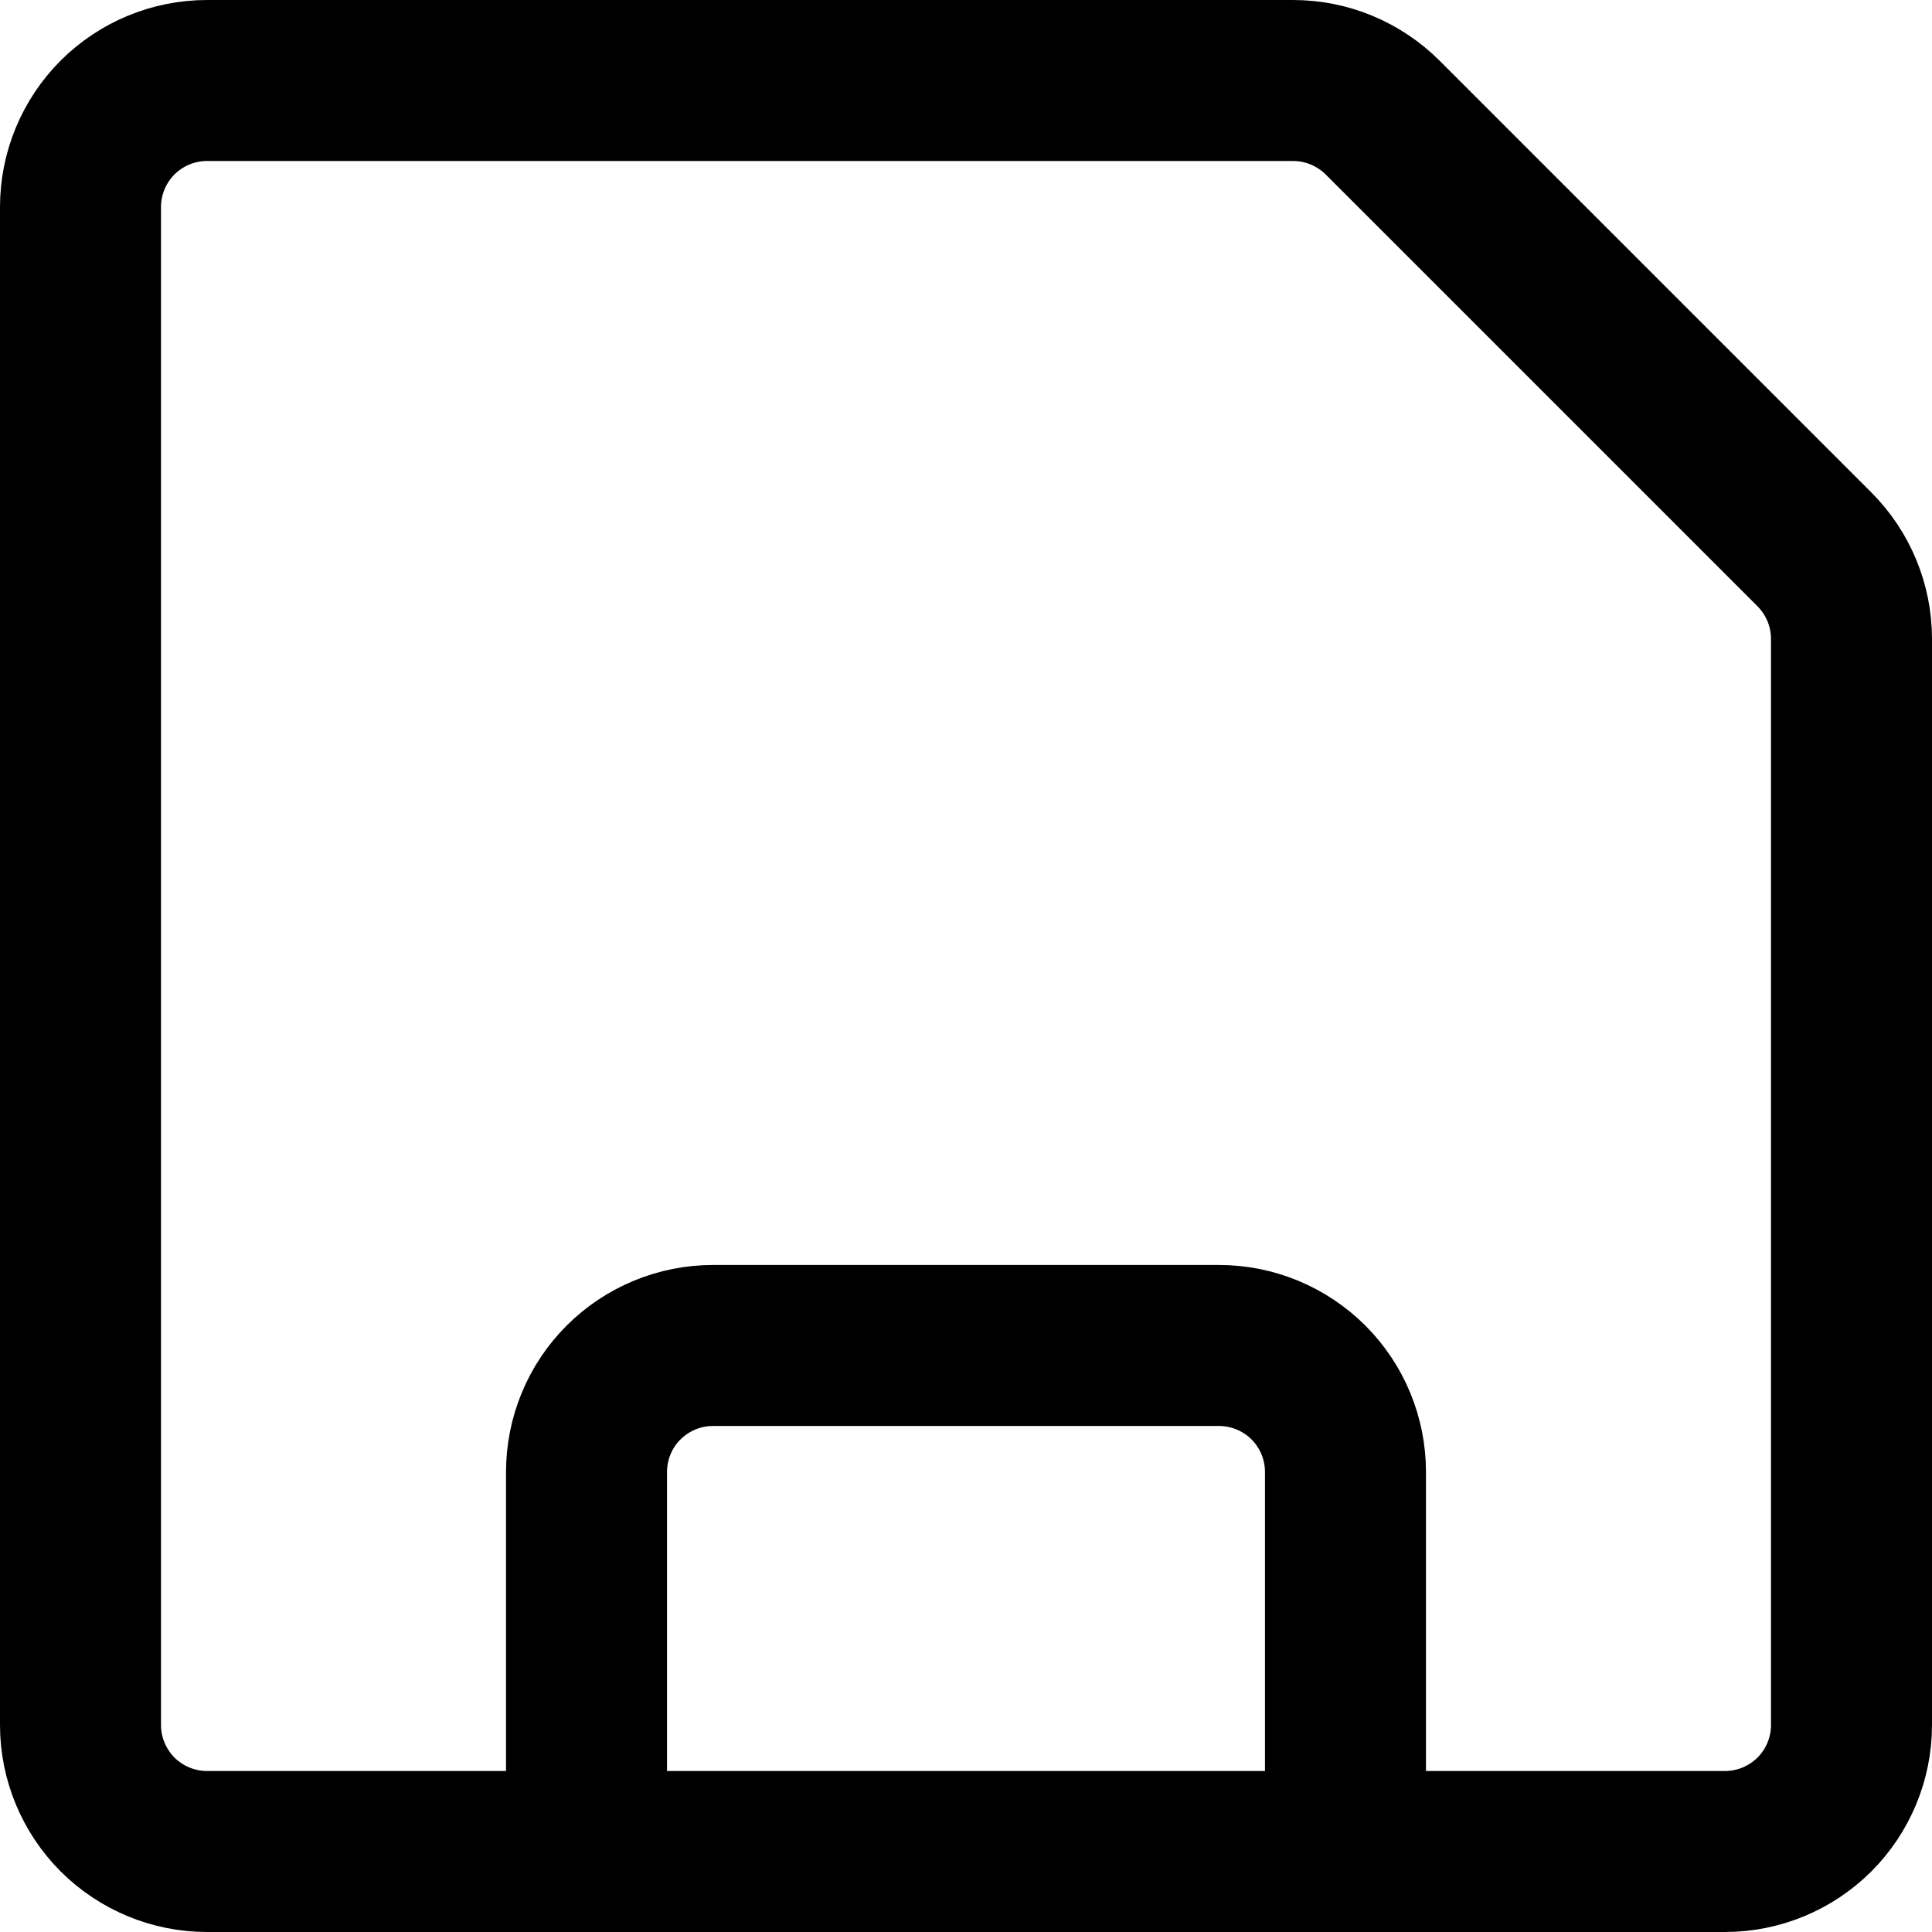 <svg width="24" height="24" viewBox="0 0 24 24" fill="none" xmlns="http://www.w3.org/2000/svg">
<g clip-path="url(#clip0_1569_614)">
<path d="M7.286 23V18.286C7.286 17.869 7.451 17.469 7.746 17.174C8.041 16.88 8.44 16.714 8.857 16.714H15.143C15.56 16.714 15.959 16.88 16.254 17.174C16.549 17.469 16.714 17.869 16.714 18.286V23M21.429 23H2.571C2.155 23 1.755 22.834 1.46 22.54C1.166 22.245 1 21.845 1 21.429V2.571C1 2.155 1.166 1.755 1.46 1.46C1.755 1.166 2.155 1 2.571 1H16.064C16.48 1 16.88 1.166 17.175 1.46L22.54 6.825C22.834 7.12 23 7.52 23 7.936V21.429C23 21.845 22.834 22.245 22.54 22.54C22.245 22.834 21.845 23 21.429 23Z" stroke="black" stroke-width="2"/>
</g>
<defs>
<clipPath id="clip0_1569_614">
<rect width="24" height="24" fill="white"/>
</clipPath>
</defs>
</svg>
